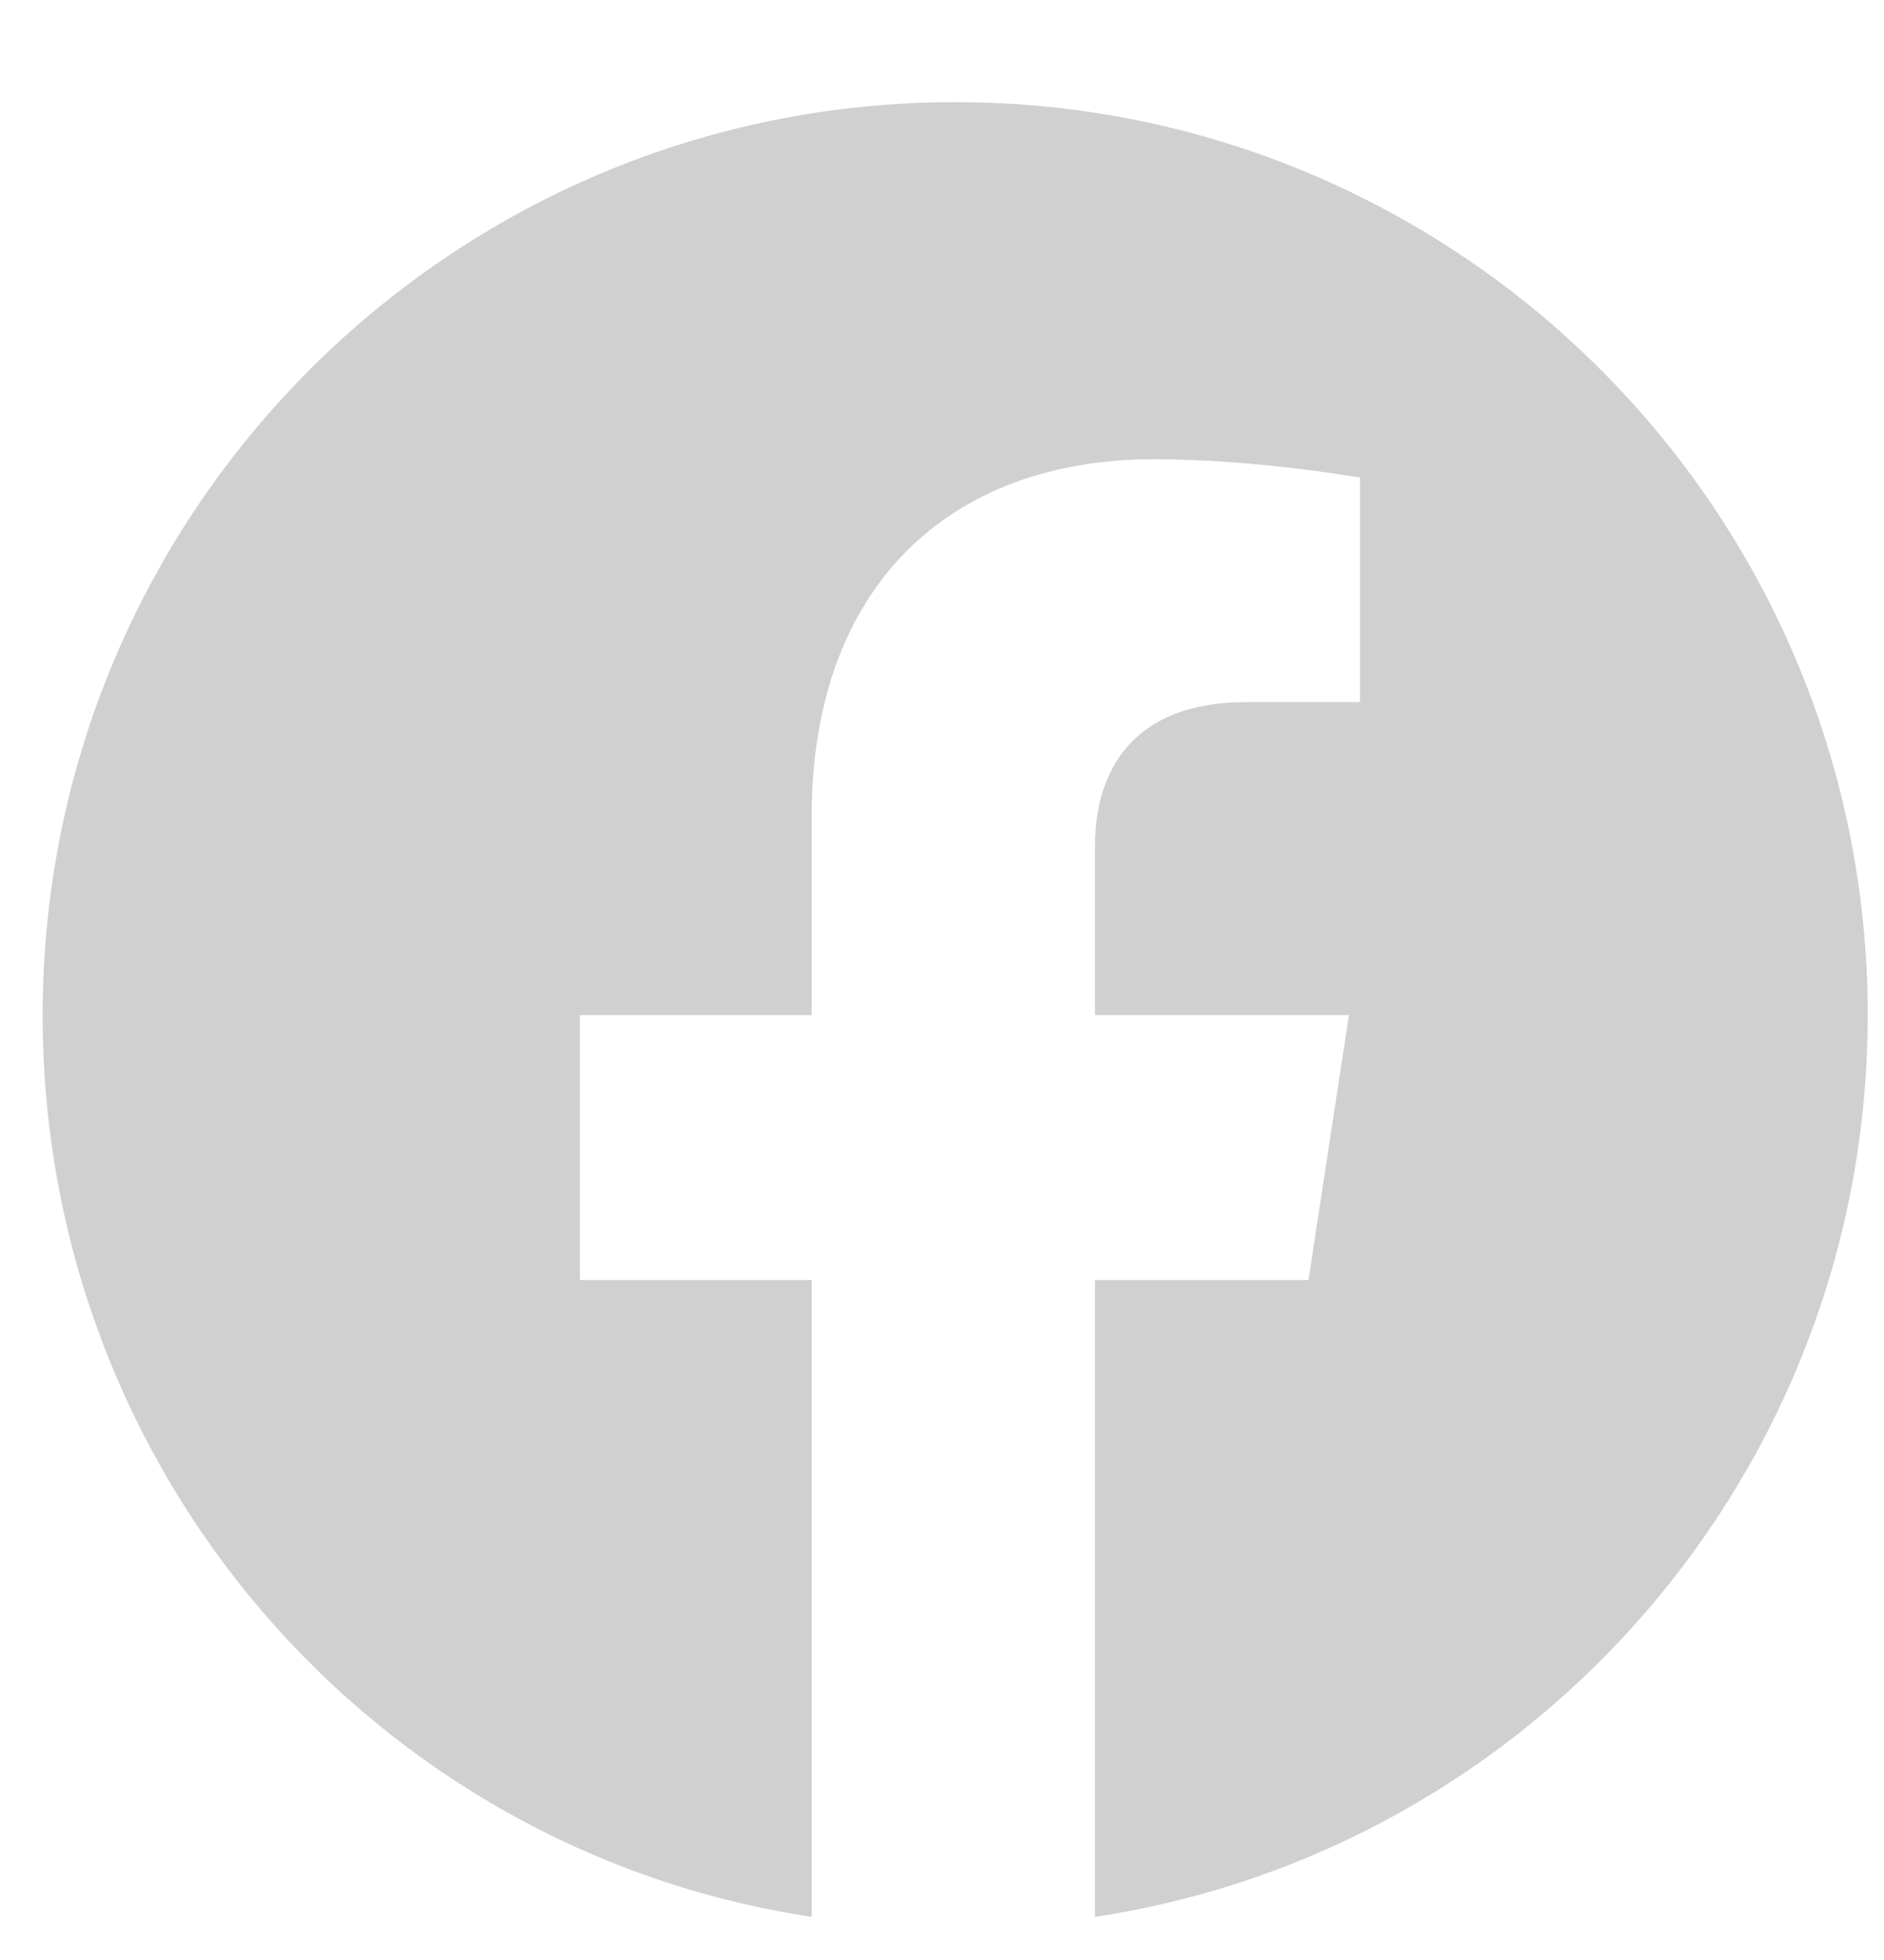 <svg width="25" height="26" viewBox="0 0 25 26" fill="none" xmlns="http://www.w3.org/2000/svg">
<path d="M24.784 13.465C24.784 19.52 20.341 24.549 14.53 25.428V16.98H17.363L17.9 13.465H14.53V11.219C14.53 10.242 15.019 9.314 16.532 9.314H18.046V6.336C18.046 6.336 16.679 6.092 15.312 6.092C12.577 6.092 10.771 7.801 10.771 10.828V13.465H7.695V16.98H10.771V25.428C4.96 24.549 0.566 19.52 0.566 13.465C0.566 6.775 5.986 1.355 12.675 1.355C19.364 1.355 24.784 6.775 24.784 13.465Z" fill="#D0D0D0"/>
</svg>
